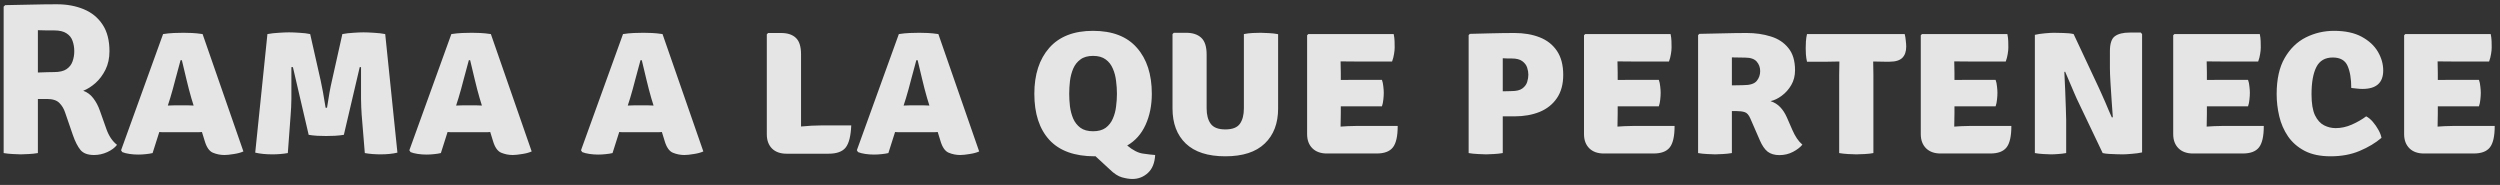 <svg width="392" height="29" viewBox="0 0 392 29" fill="none" xmlns="http://www.w3.org/2000/svg">
<rect x="0" y="0" width="392" height="29" fill="#333333" stroke="none"/>
<path d="M17.165 8.035C17.165 9.118 16.956 10.084 16.538 10.93C16.121 11.765 15.596 12.465 14.964 13.029C14.332 13.582 13.694 13.983 13.051 14.231C13.683 14.457 14.208 14.847 14.625 15.399C15.054 15.953 15.399 16.602 15.658 17.346L16.674 20.208C17.058 21.302 17.616 22.138 18.35 22.713C18 23.165 17.492 23.543 16.826 23.848C16.16 24.152 15.466 24.305 14.744 24.305C13.773 24.305 13.068 24.045 12.628 23.526C12.187 22.995 11.787 22.211 11.425 21.173L10.207 17.634C10.015 17.047 9.716 16.551 9.309 16.144C8.903 15.727 8.248 15.518 7.345 15.518H5.94V24C5.489 24.079 5.02 24.13 4.535 24.152C4.05 24.186 3.621 24.203 3.248 24.203C2.921 24.203 2.503 24.186 1.996 24.152C1.488 24.13 1.014 24.079 0.573 24V1.043L0.81 0.806C2.255 0.772 3.643 0.744 4.975 0.721C6.318 0.687 7.633 0.67 8.92 0.67C10.489 0.67 11.894 0.93 13.136 1.449C14.388 1.968 15.37 2.77 16.081 3.853C16.804 4.937 17.165 6.331 17.165 8.035ZM5.94 4.734V11.37C6.471 11.348 6.967 11.331 7.43 11.319C7.904 11.308 8.248 11.302 8.463 11.302C9.321 11.302 9.975 11.15 10.427 10.845C10.889 10.529 11.206 10.123 11.375 9.626C11.555 9.13 11.646 8.599 11.646 8.035C11.646 7.448 11.555 6.906 11.375 6.41C11.206 5.913 10.889 5.518 10.427 5.225C9.975 4.92 9.321 4.767 8.463 4.767C8.113 4.767 7.723 4.767 7.295 4.767C6.877 4.767 6.426 4.756 5.94 4.734ZM26.01 20.733C25.83 20.733 25.655 20.733 25.485 20.733C25.316 20.721 25.147 20.71 24.977 20.699L23.928 24C23.601 24.079 23.245 24.135 22.861 24.169C22.477 24.214 22.077 24.237 21.659 24.237C21.208 24.237 20.751 24.203 20.288 24.135C19.836 24.068 19.464 23.972 19.171 23.848L18.984 23.56L25.57 5.343C26.157 5.253 26.721 5.196 27.263 5.174C27.816 5.151 28.318 5.14 28.77 5.14C29.188 5.14 29.639 5.151 30.124 5.174C30.61 5.196 31.157 5.253 31.767 5.343L38.166 23.746C37.771 23.927 37.269 24.062 36.659 24.152C36.05 24.254 35.559 24.305 35.186 24.305C34.566 24.305 33.967 24.186 33.392 23.949C32.816 23.712 32.382 23.086 32.088 22.07L31.665 20.699C31.484 20.71 31.309 20.721 31.14 20.733C30.971 20.733 30.79 20.733 30.598 20.733H26.01ZM26.688 15.383L26.315 16.551C26.484 16.54 26.654 16.534 26.823 16.534C26.992 16.523 27.167 16.517 27.348 16.517H29.464C29.633 16.517 29.786 16.523 29.921 16.534C30.068 16.534 30.215 16.54 30.361 16.551L30.006 15.399C29.746 14.508 29.487 13.515 29.227 12.42C28.967 11.325 28.73 10.332 28.516 9.44H28.313C28.076 10.298 27.811 11.28 27.517 12.386C27.235 13.492 26.958 14.491 26.688 15.383ZM41.931 5.343C42.473 5.241 43.066 5.174 43.709 5.14C44.352 5.095 44.894 5.072 45.334 5.072C45.752 5.072 46.294 5.095 46.959 5.14C47.625 5.174 48.184 5.241 48.636 5.343L50.295 12.691C50.396 13.131 50.515 13.729 50.65 14.485C50.786 15.23 50.921 16.032 51.056 16.889H51.277C51.547 15.084 51.801 13.684 52.038 12.691L53.681 5.343C54.211 5.241 54.792 5.174 55.424 5.14C56.056 5.095 56.581 5.072 56.999 5.072C57.439 5.072 57.986 5.095 58.641 5.14C59.296 5.174 59.883 5.241 60.402 5.343L62.315 23.932C61.581 24.113 60.695 24.203 59.657 24.203C59.262 24.203 58.839 24.186 58.387 24.152C57.947 24.119 57.552 24.068 57.202 24L56.711 18.007C56.655 17.239 56.621 16.398 56.609 15.484C56.598 14.57 56.598 13.678 56.609 12.809C56.621 11.929 56.621 11.167 56.609 10.524H56.406L53.918 21.139C53.534 21.206 53.066 21.257 52.512 21.291C51.959 21.314 51.502 21.325 51.141 21.325C50.769 21.325 50.306 21.314 49.753 21.291C49.211 21.257 48.76 21.206 48.398 21.139L45.927 10.524H45.69C45.69 11.178 45.69 11.94 45.69 12.809C45.701 13.678 45.701 14.57 45.69 15.484C45.678 16.398 45.639 17.25 45.571 18.041L45.131 24C44.77 24.068 44.375 24.119 43.946 24.152C43.528 24.186 43.122 24.203 42.727 24.203C41.677 24.203 40.774 24.113 40.018 23.932L41.931 5.343ZM71.212 20.733C71.032 20.733 70.857 20.733 70.687 20.733C70.518 20.721 70.349 20.71 70.18 20.699L69.13 24C68.802 24.079 68.447 24.135 68.063 24.169C67.68 24.214 67.279 24.237 66.861 24.237C66.41 24.237 65.953 24.203 65.49 24.135C65.038 24.068 64.666 23.972 64.373 23.848L64.186 23.56L70.772 5.343C71.359 5.253 71.923 5.196 72.465 5.174C73.018 5.151 73.52 5.14 73.972 5.14C74.389 5.14 74.841 5.151 75.326 5.174C75.812 5.196 76.359 5.253 76.969 5.343L83.368 23.746C82.973 23.927 82.471 24.062 81.861 24.152C81.252 24.254 80.761 24.305 80.388 24.305C79.768 24.305 79.169 24.186 78.594 23.949C78.018 23.712 77.584 23.086 77.29 22.07L76.867 20.699C76.686 20.71 76.511 20.721 76.342 20.733C76.173 20.733 75.992 20.733 75.8 20.733H71.212ZM71.889 15.383L71.517 16.551C71.686 16.54 71.856 16.534 72.025 16.534C72.194 16.523 72.369 16.517 72.55 16.517H74.666C74.835 16.517 74.988 16.523 75.123 16.534C75.27 16.534 75.416 16.54 75.563 16.551L75.208 15.399C74.948 14.508 74.689 13.515 74.429 12.42C74.169 11.325 73.932 10.332 73.718 9.44H73.515C73.278 10.298 73.013 11.28 72.719 12.386C72.437 13.492 72.16 14.491 71.889 15.383ZM98.128 20.733C97.948 20.733 97.773 20.733 97.604 20.733C97.434 20.721 97.265 20.71 97.096 20.699L96.046 24C95.719 24.079 95.363 24.135 94.979 24.169C94.596 24.214 94.195 24.237 93.777 24.237C93.326 24.237 92.869 24.203 92.406 24.135C91.955 24.068 91.582 23.972 91.289 23.848L91.102 23.56L97.688 5.343C98.275 5.253 98.84 5.196 99.381 5.174C99.934 5.151 100.437 5.14 100.888 5.14C101.306 5.14 101.757 5.151 102.242 5.174C102.728 5.196 103.275 5.253 103.885 5.343L110.284 23.746C109.889 23.927 109.387 24.062 108.777 24.152C108.168 24.254 107.677 24.305 107.305 24.305C106.684 24.305 106.086 24.186 105.51 23.949C104.934 23.712 104.5 23.086 104.206 22.07L103.783 20.699C103.602 20.71 103.428 20.721 103.258 20.733C103.089 20.733 102.908 20.733 102.716 20.733H98.128ZM98.806 15.383L98.433 16.551C98.603 16.54 98.772 16.534 98.941 16.534C99.11 16.523 99.285 16.517 99.466 16.517H101.582C101.751 16.517 101.904 16.523 102.039 16.534C102.186 16.534 102.333 16.54 102.479 16.551L102.124 15.399C101.864 14.508 101.605 13.515 101.345 12.42C101.086 11.325 100.849 10.332 100.634 9.44H100.431C100.194 10.298 99.929 11.28 99.635 12.386C99.353 13.492 99.076 14.491 98.806 15.383ZM133.476 19.666C133.408 21.314 133.12 22.465 132.612 23.12C132.104 23.774 131.201 24.102 129.903 24.102H123.335C122.364 24.102 121.602 23.831 121.049 23.289C120.507 22.736 120.236 21.997 120.236 21.071V5.377L120.44 5.174H122.471C123.498 5.174 124.277 5.433 124.808 5.953C125.338 6.46 125.603 7.313 125.603 8.509V19.835C126.766 19.722 127.81 19.666 128.735 19.666H133.476ZM141.379 20.733C141.199 20.733 141.024 20.733 140.855 20.733C140.685 20.721 140.516 20.71 140.347 20.699L139.297 24C138.97 24.079 138.614 24.135 138.23 24.169C137.847 24.214 137.446 24.237 137.028 24.237C136.577 24.237 136.12 24.203 135.657 24.135C135.206 24.068 134.833 23.972 134.54 23.848L134.353 23.56L140.939 5.343C141.526 5.253 142.091 5.196 142.632 5.174C143.185 5.151 143.688 5.14 144.139 5.14C144.557 5.14 145.008 5.151 145.493 5.174C145.979 5.196 146.526 5.253 147.136 5.343L153.535 23.746C153.14 23.927 152.638 24.062 152.028 24.152C151.419 24.254 150.928 24.305 150.556 24.305C149.935 24.305 149.337 24.186 148.761 23.949C148.185 23.712 147.751 23.086 147.457 22.07L147.034 20.699C146.854 20.71 146.679 20.721 146.509 20.733C146.34 20.733 146.159 20.733 145.967 20.733H141.379ZM142.057 15.383L141.684 16.551C141.853 16.54 142.023 16.534 142.192 16.534C142.361 16.523 142.536 16.517 142.717 16.517H144.833C145.002 16.517 145.155 16.523 145.29 16.534C145.437 16.534 145.584 16.54 145.73 16.551L145.375 15.399C145.115 14.508 144.856 13.515 144.596 12.42C144.337 11.325 144.1 10.332 143.885 9.44H143.682C143.445 10.298 143.18 11.28 142.886 12.386C142.604 13.492 142.328 14.491 142.057 15.383ZM162.184 14.705C162.184 11.681 162.963 9.282 164.52 7.51C166.089 5.727 168.375 4.835 171.377 4.835C174.424 4.835 176.721 5.721 178.267 7.493C179.825 9.254 180.604 11.658 180.604 14.705C180.604 16.523 180.276 18.148 179.622 19.581C178.967 21.015 178.008 22.093 176.744 22.815C177.635 23.56 178.465 23.983 179.232 24.085C180.011 24.198 180.643 24.271 181.129 24.305C181.061 25.546 180.683 26.483 179.994 27.115C179.306 27.747 178.493 28.063 177.556 28.063C177.094 28.063 176.552 27.979 175.931 27.809C175.322 27.64 174.673 27.217 173.984 26.54L171.766 24.491C171.732 24.502 171.693 24.508 171.648 24.508C168.487 24.508 166.117 23.65 164.537 21.934C162.968 20.219 162.184 17.809 162.184 14.705ZM167.652 14.705C167.652 15.349 167.692 16.015 167.771 16.703C167.861 17.38 168.03 18.012 168.279 18.599C168.538 19.186 168.916 19.666 169.413 20.038C169.91 20.399 170.57 20.58 171.394 20.58C172.218 20.58 172.878 20.399 173.375 20.038C173.871 19.666 174.244 19.186 174.492 18.599C174.752 18.012 174.921 17.38 175 16.703C175.09 16.015 175.135 15.349 175.135 14.705C175.135 14.051 175.09 13.379 175 12.691C174.921 11.991 174.752 11.348 174.492 10.761C174.244 10.162 173.871 9.683 173.375 9.322C172.878 8.949 172.218 8.763 171.394 8.763C170.57 8.763 169.91 8.949 169.413 9.322C168.916 9.683 168.538 10.162 168.279 10.761C168.03 11.348 167.861 11.991 167.771 12.691C167.692 13.379 167.652 14.051 167.652 14.705ZM200.408 17.008C200.408 19.344 199.708 21.178 198.308 22.51C196.92 23.842 194.86 24.508 192.129 24.508C189.398 24.508 187.332 23.842 185.933 22.51C184.544 21.178 183.85 19.344 183.85 17.008V5.343L184.053 5.14H185.983C187.01 5.14 187.8 5.399 188.354 5.919C188.918 6.438 189.2 7.313 189.2 8.543V16.991C189.2 18.018 189.414 18.825 189.843 19.412C190.272 19.999 191.034 20.292 192.129 20.292C193.235 20.292 193.997 19.999 194.414 19.412C194.832 18.825 195.041 18.018 195.041 16.991V5.343C195.492 5.253 195.955 5.196 196.429 5.174C196.903 5.151 197.315 5.14 197.665 5.14C197.981 5.14 198.41 5.157 198.952 5.191C199.493 5.213 199.979 5.27 200.408 5.36V17.008ZM219.159 19.751C219.159 21.365 218.905 22.488 218.397 23.12C217.9 23.752 217.054 24.068 215.857 24.068H208.053C207.093 24.068 206.337 23.797 205.784 23.255C205.231 22.702 204.955 21.963 204.955 21.037V5.529L205.141 5.343H218.532C218.611 5.727 218.657 6.094 218.668 6.444C218.679 6.793 218.685 7.126 218.685 7.442C218.685 7.747 218.651 8.091 218.583 8.475C218.527 8.859 218.425 9.248 218.278 9.643H212.353C211.879 9.643 211.162 9.638 210.203 9.626C210.214 9.976 210.22 10.275 210.22 10.524C210.231 10.772 210.237 11.071 210.237 11.421V12.538C211.173 12.527 211.879 12.521 212.353 12.521H216.687C216.8 12.826 216.873 13.176 216.907 13.571C216.952 13.955 216.975 14.282 216.975 14.553C216.975 14.869 216.952 15.225 216.907 15.62C216.873 16.003 216.8 16.353 216.687 16.669H212.353C212.138 16.669 211.839 16.669 211.456 16.669C211.072 16.669 210.666 16.669 210.237 16.669V17.77C210.237 18.187 210.231 18.532 210.22 18.802C210.208 19.073 210.203 19.412 210.203 19.818V19.852C210.598 19.83 210.965 19.807 211.303 19.784C211.642 19.762 212.054 19.751 212.539 19.751H219.159ZM245.114 11.743C245.114 13.21 244.781 14.429 244.115 15.399C243.461 16.359 242.558 17.076 241.407 17.55C240.255 18.012 238.946 18.244 237.479 18.244H235.633V24C235.182 24.079 234.719 24.13 234.245 24.152C233.771 24.186 233.365 24.203 233.026 24.203C232.71 24.203 232.281 24.186 231.739 24.152C231.198 24.13 230.712 24.079 230.283 24V5.512L230.47 5.309C231.384 5.287 232.484 5.258 233.771 5.225C235.058 5.191 236.294 5.174 237.479 5.174C238.957 5.174 240.272 5.399 241.423 5.851C242.575 6.302 243.478 7.013 244.132 7.984C244.787 8.955 245.114 10.208 245.114 11.743ZM235.633 9.135V14.316C235.938 14.305 236.215 14.299 236.463 14.299C236.711 14.288 236.897 14.282 237.022 14.282C237.767 14.282 238.325 14.147 238.698 13.876C239.081 13.594 239.335 13.255 239.46 12.86C239.584 12.454 239.646 12.07 239.646 11.709C239.646 11.37 239.584 11.003 239.46 10.608C239.335 10.213 239.081 9.875 238.698 9.593C238.325 9.31 237.767 9.169 237.022 9.169C236.739 9.169 236.536 9.169 236.412 9.169C236.288 9.158 236.028 9.147 235.633 9.135ZM262.575 19.751C262.575 21.365 262.321 22.488 261.813 23.12C261.317 23.752 260.47 24.068 259.274 24.068H251.469C250.51 24.068 249.754 23.797 249.2 23.255C248.647 22.702 248.371 21.963 248.371 21.037V5.529L248.557 5.343H261.949C262.028 5.727 262.073 6.094 262.084 6.444C262.096 6.793 262.101 7.126 262.101 7.442C262.101 7.747 262.067 8.091 262 8.475C261.943 8.859 261.842 9.248 261.695 9.643H255.769C255.295 9.643 254.579 9.638 253.619 9.626C253.63 9.976 253.636 10.275 253.636 10.524C253.647 10.772 253.653 11.071 253.653 11.421V12.538C254.59 12.527 255.295 12.521 255.769 12.521H260.103C260.216 12.826 260.29 13.176 260.324 13.571C260.369 13.955 260.391 14.282 260.391 14.553C260.391 14.869 260.369 15.225 260.324 15.62C260.29 16.003 260.216 16.353 260.103 16.669H255.769C255.555 16.669 255.256 16.669 254.872 16.669C254.488 16.669 254.082 16.669 253.653 16.669V17.77C253.653 18.187 253.647 18.532 253.636 18.802C253.625 19.073 253.619 19.412 253.619 19.818V19.852C254.014 19.83 254.381 19.807 254.72 19.784C255.058 19.762 255.47 19.751 255.956 19.751H262.575ZM281.463 11.015C281.463 11.884 281.266 12.657 280.871 13.334C280.476 14.011 279.979 14.57 279.381 15.01C278.794 15.45 278.207 15.732 277.62 15.857C278.229 16.06 278.732 16.37 279.127 16.788C279.533 17.205 279.883 17.741 280.176 18.396L281.057 20.411C281.26 20.874 281.491 21.302 281.751 21.698C282.011 22.081 282.298 22.409 282.614 22.68C282.287 23.086 281.796 23.464 281.141 23.814C280.487 24.152 279.776 24.322 279.008 24.322C278.252 24.322 277.637 24.141 277.163 23.78C276.7 23.407 276.294 22.815 275.944 22.002L274.454 18.582C274.217 18.029 273.924 17.696 273.574 17.584C273.224 17.471 272.772 17.414 272.219 17.414H271.559V24C271.108 24.079 270.639 24.13 270.154 24.152C269.68 24.186 269.273 24.203 268.935 24.203C268.619 24.203 268.201 24.186 267.682 24.152C267.163 24.13 266.689 24.079 266.26 24V5.512L266.446 5.309C267.812 5.275 269.093 5.247 270.289 5.225C271.497 5.191 272.699 5.174 273.895 5.174C275.25 5.174 276.503 5.354 277.654 5.716C278.805 6.065 279.725 6.669 280.413 7.527C281.113 8.374 281.463 9.536 281.463 11.015ZM271.559 9V13.385C271.954 13.374 272.315 13.368 272.643 13.368C272.981 13.357 273.229 13.351 273.387 13.351C274.403 13.351 275.092 13.131 275.453 12.691C275.814 12.251 275.995 11.737 275.995 11.15C275.995 10.575 275.814 10.078 275.453 9.66C275.092 9.243 274.488 9.034 273.641 9.034C273.235 9.034 272.885 9.028 272.592 9.017C272.298 9.006 271.954 9 271.559 9ZM288.382 11.692C288.382 11.331 288.388 10.998 288.399 10.693C288.41 10.377 288.416 10.027 288.416 9.643C288.179 9.643 287.851 9.649 287.434 9.66C287.028 9.672 286.706 9.677 286.469 9.677H283.337C283.246 9.271 283.19 8.893 283.167 8.543C283.145 8.182 283.134 7.854 283.134 7.561C283.134 7.267 283.145 6.923 283.167 6.528C283.19 6.122 283.246 5.727 283.337 5.343H298.658C298.737 5.648 298.794 5.992 298.828 6.376C298.873 6.76 298.895 7.07 298.895 7.307C298.895 8.074 298.692 8.661 298.286 9.068C297.88 9.474 297.202 9.677 296.254 9.677H295.56C295.323 9.677 295.007 9.672 294.612 9.66C294.228 9.649 293.929 9.643 293.715 9.643C293.715 10.027 293.721 10.377 293.732 10.693C293.743 10.998 293.749 11.331 293.749 11.692V24C293.433 24.068 292.998 24.119 292.445 24.152C291.892 24.186 291.429 24.203 291.057 24.203C290.707 24.203 290.267 24.186 289.736 24.152C289.206 24.119 288.754 24.068 288.382 24V11.692ZM315.382 19.751C315.382 21.365 315.129 22.488 314.621 23.12C314.124 23.752 313.278 24.068 312.081 24.068H304.276C303.317 24.068 302.561 23.797 302.008 23.255C301.455 22.702 301.178 21.963 301.178 21.037V5.529L301.364 5.343H314.756C314.835 5.727 314.88 6.094 314.892 6.444C314.903 6.793 314.908 7.126 314.908 7.442C314.908 7.747 314.875 8.091 314.807 8.475C314.75 8.859 314.649 9.248 314.502 9.643H308.577C308.103 9.643 307.386 9.638 306.426 9.626C306.438 9.976 306.443 10.275 306.443 10.524C306.455 10.772 306.46 11.071 306.46 11.421V12.538C307.397 12.527 308.103 12.521 308.577 12.521H312.911C313.024 12.826 313.097 13.176 313.131 13.571C313.176 13.955 313.199 14.282 313.199 14.553C313.199 14.869 313.176 15.225 313.131 15.62C313.097 16.003 313.024 16.353 312.911 16.669H308.577C308.362 16.669 308.063 16.669 307.679 16.669C307.296 16.669 306.889 16.669 306.46 16.669V17.77C306.46 18.187 306.455 18.532 306.443 18.802C306.432 19.073 306.426 19.412 306.426 19.818V19.852C306.822 19.83 307.188 19.807 307.527 19.784C307.866 19.762 308.278 19.751 308.763 19.751H315.382ZM325.636 15.484C325.557 15.304 325.433 15.021 325.264 14.638C325.094 14.243 324.914 13.819 324.722 13.368C324.53 12.916 324.349 12.493 324.18 12.098C324.022 11.703 323.898 11.415 323.808 11.235L323.689 11.286C323.734 12.177 323.779 13.142 323.824 14.181C323.87 15.208 323.903 16.15 323.926 17.008C323.96 17.854 323.977 18.47 323.977 18.853V24C323.537 24.079 323.113 24.13 322.707 24.152C322.301 24.186 321.923 24.203 321.573 24.203C321.257 24.203 320.862 24.186 320.388 24.152C319.925 24.13 319.485 24.079 319.067 24V5.462C319.485 5.36 320.004 5.281 320.625 5.225C321.245 5.168 321.725 5.14 322.064 5.14C322.414 5.14 322.91 5.151 323.554 5.174C324.197 5.185 324.727 5.241 325.145 5.343L329.124 13.825C329.203 13.983 329.332 14.271 329.513 14.688C329.705 15.106 329.908 15.563 330.122 16.06C330.337 16.556 330.534 17.025 330.715 17.465C330.907 17.894 331.048 18.21 331.138 18.413L331.291 18.379C331.246 17.634 331.183 16.765 331.104 15.772C331.037 14.779 330.975 13.819 330.918 12.894C330.862 11.968 330.834 11.229 330.834 10.676V8.035C330.834 6.839 331.093 6.054 331.612 5.682C332.132 5.298 332.905 5.106 333.932 5.106H335.676L335.879 5.343V23.898C335.439 24 334.908 24.073 334.287 24.119C333.667 24.175 333.192 24.203 332.865 24.203C332.639 24.203 332.329 24.198 331.934 24.186C331.539 24.175 331.133 24.158 330.715 24.135C330.309 24.113 329.97 24.068 329.699 24L325.636 15.484ZM354.963 19.751C354.963 21.365 354.709 22.488 354.201 23.12C353.705 23.752 352.858 24.068 351.662 24.068H343.857C342.898 24.068 342.141 23.797 341.588 23.255C341.035 22.702 340.759 21.963 340.759 21.037V5.529L340.945 5.343H354.337C354.416 5.727 354.461 6.094 354.472 6.444C354.483 6.793 354.489 7.126 354.489 7.442C354.489 7.747 354.455 8.091 354.388 8.475C354.331 8.859 354.229 9.248 354.083 9.643H348.157C347.683 9.643 346.966 9.638 346.007 9.626C346.018 9.976 346.024 10.275 346.024 10.524C346.035 10.772 346.041 11.071 346.041 11.421V12.538C346.978 12.527 347.683 12.521 348.157 12.521H352.491C352.604 12.826 352.678 13.176 352.711 13.571C352.757 13.955 352.779 14.282 352.779 14.553C352.779 14.869 352.757 15.225 352.711 15.62C352.678 16.003 352.604 16.353 352.491 16.669H348.157C347.943 16.669 347.644 16.669 347.26 16.669C346.876 16.669 346.47 16.669 346.041 16.669V17.77C346.041 18.187 346.035 18.532 346.024 18.802C346.013 19.073 346.007 19.412 346.007 19.818V19.852C346.402 19.83 346.769 19.807 347.108 19.784C347.446 19.762 347.858 19.751 348.343 19.751H354.963ZM368.678 13.791C368.678 12.358 368.486 11.207 368.102 10.337C367.718 9.457 366.945 9.017 365.782 9.017C364.575 9.017 363.717 9.514 363.209 10.507C362.701 11.5 362.447 12.928 362.447 14.79C362.447 16.212 362.628 17.307 362.989 18.075C363.361 18.831 363.836 19.355 364.411 19.649C364.987 19.942 365.596 20.089 366.24 20.089C367.075 20.089 367.91 19.909 368.745 19.547C369.592 19.175 370.348 18.74 371.014 18.244C371.375 18.424 371.725 18.712 372.064 19.107C372.402 19.502 372.696 19.925 372.944 20.377C373.192 20.828 373.35 21.24 373.418 21.613C372.481 22.414 371.341 23.097 369.998 23.661C368.666 24.226 367.148 24.508 365.444 24.508C363.807 24.508 362.442 24.22 361.347 23.645C360.263 23.069 359.4 22.313 358.757 21.376C358.113 20.428 357.656 19.378 357.385 18.227C357.114 17.076 356.979 15.919 356.979 14.756C356.979 12.442 357.396 10.557 358.232 9.102C359.078 7.634 360.184 6.556 361.55 5.868C362.927 5.179 364.4 4.835 365.969 4.835C367.729 4.835 369.18 5.146 370.32 5.766C371.46 6.387 372.306 7.172 372.859 8.12C373.412 9.068 373.689 10.044 373.689 11.049C373.689 12.979 372.605 13.944 370.438 13.944C370.179 13.944 369.897 13.927 369.592 13.893C369.287 13.859 368.982 13.825 368.678 13.791ZM391.171 19.751C391.171 21.365 390.917 22.488 390.409 23.12C389.913 23.752 389.066 24.068 387.87 24.068H380.065C379.106 24.068 378.349 23.797 377.796 23.255C377.243 22.702 376.967 21.963 376.967 21.037V5.529L377.153 5.343H390.545C390.624 5.727 390.669 6.094 390.68 6.444C390.691 6.793 390.697 7.126 390.697 7.442C390.697 7.747 390.663 8.091 390.595 8.475C390.539 8.859 390.437 9.248 390.291 9.643H384.365C383.891 9.643 383.174 9.638 382.215 9.626C382.226 9.976 382.232 10.275 382.232 10.524C382.243 10.772 382.249 11.071 382.249 11.421V12.538C383.186 12.527 383.891 12.521 384.365 12.521H388.699C388.812 12.826 388.885 13.176 388.919 13.571C388.964 13.955 388.987 14.282 388.987 14.553C388.987 14.869 388.964 15.225 388.919 15.62C388.885 16.003 388.812 16.353 388.699 16.669H384.365C384.151 16.669 383.852 16.669 383.468 16.669C383.084 16.669 382.678 16.669 382.249 16.669V17.77C382.249 18.187 382.243 18.532 382.232 18.802C382.221 19.073 382.215 19.412 382.215 19.818V19.852C382.61 19.83 382.977 19.807 383.315 19.784C383.654 19.762 384.066 19.751 384.551 19.751H391.171Z" fill="white" fill-opacity="0.87"/>
</svg>
